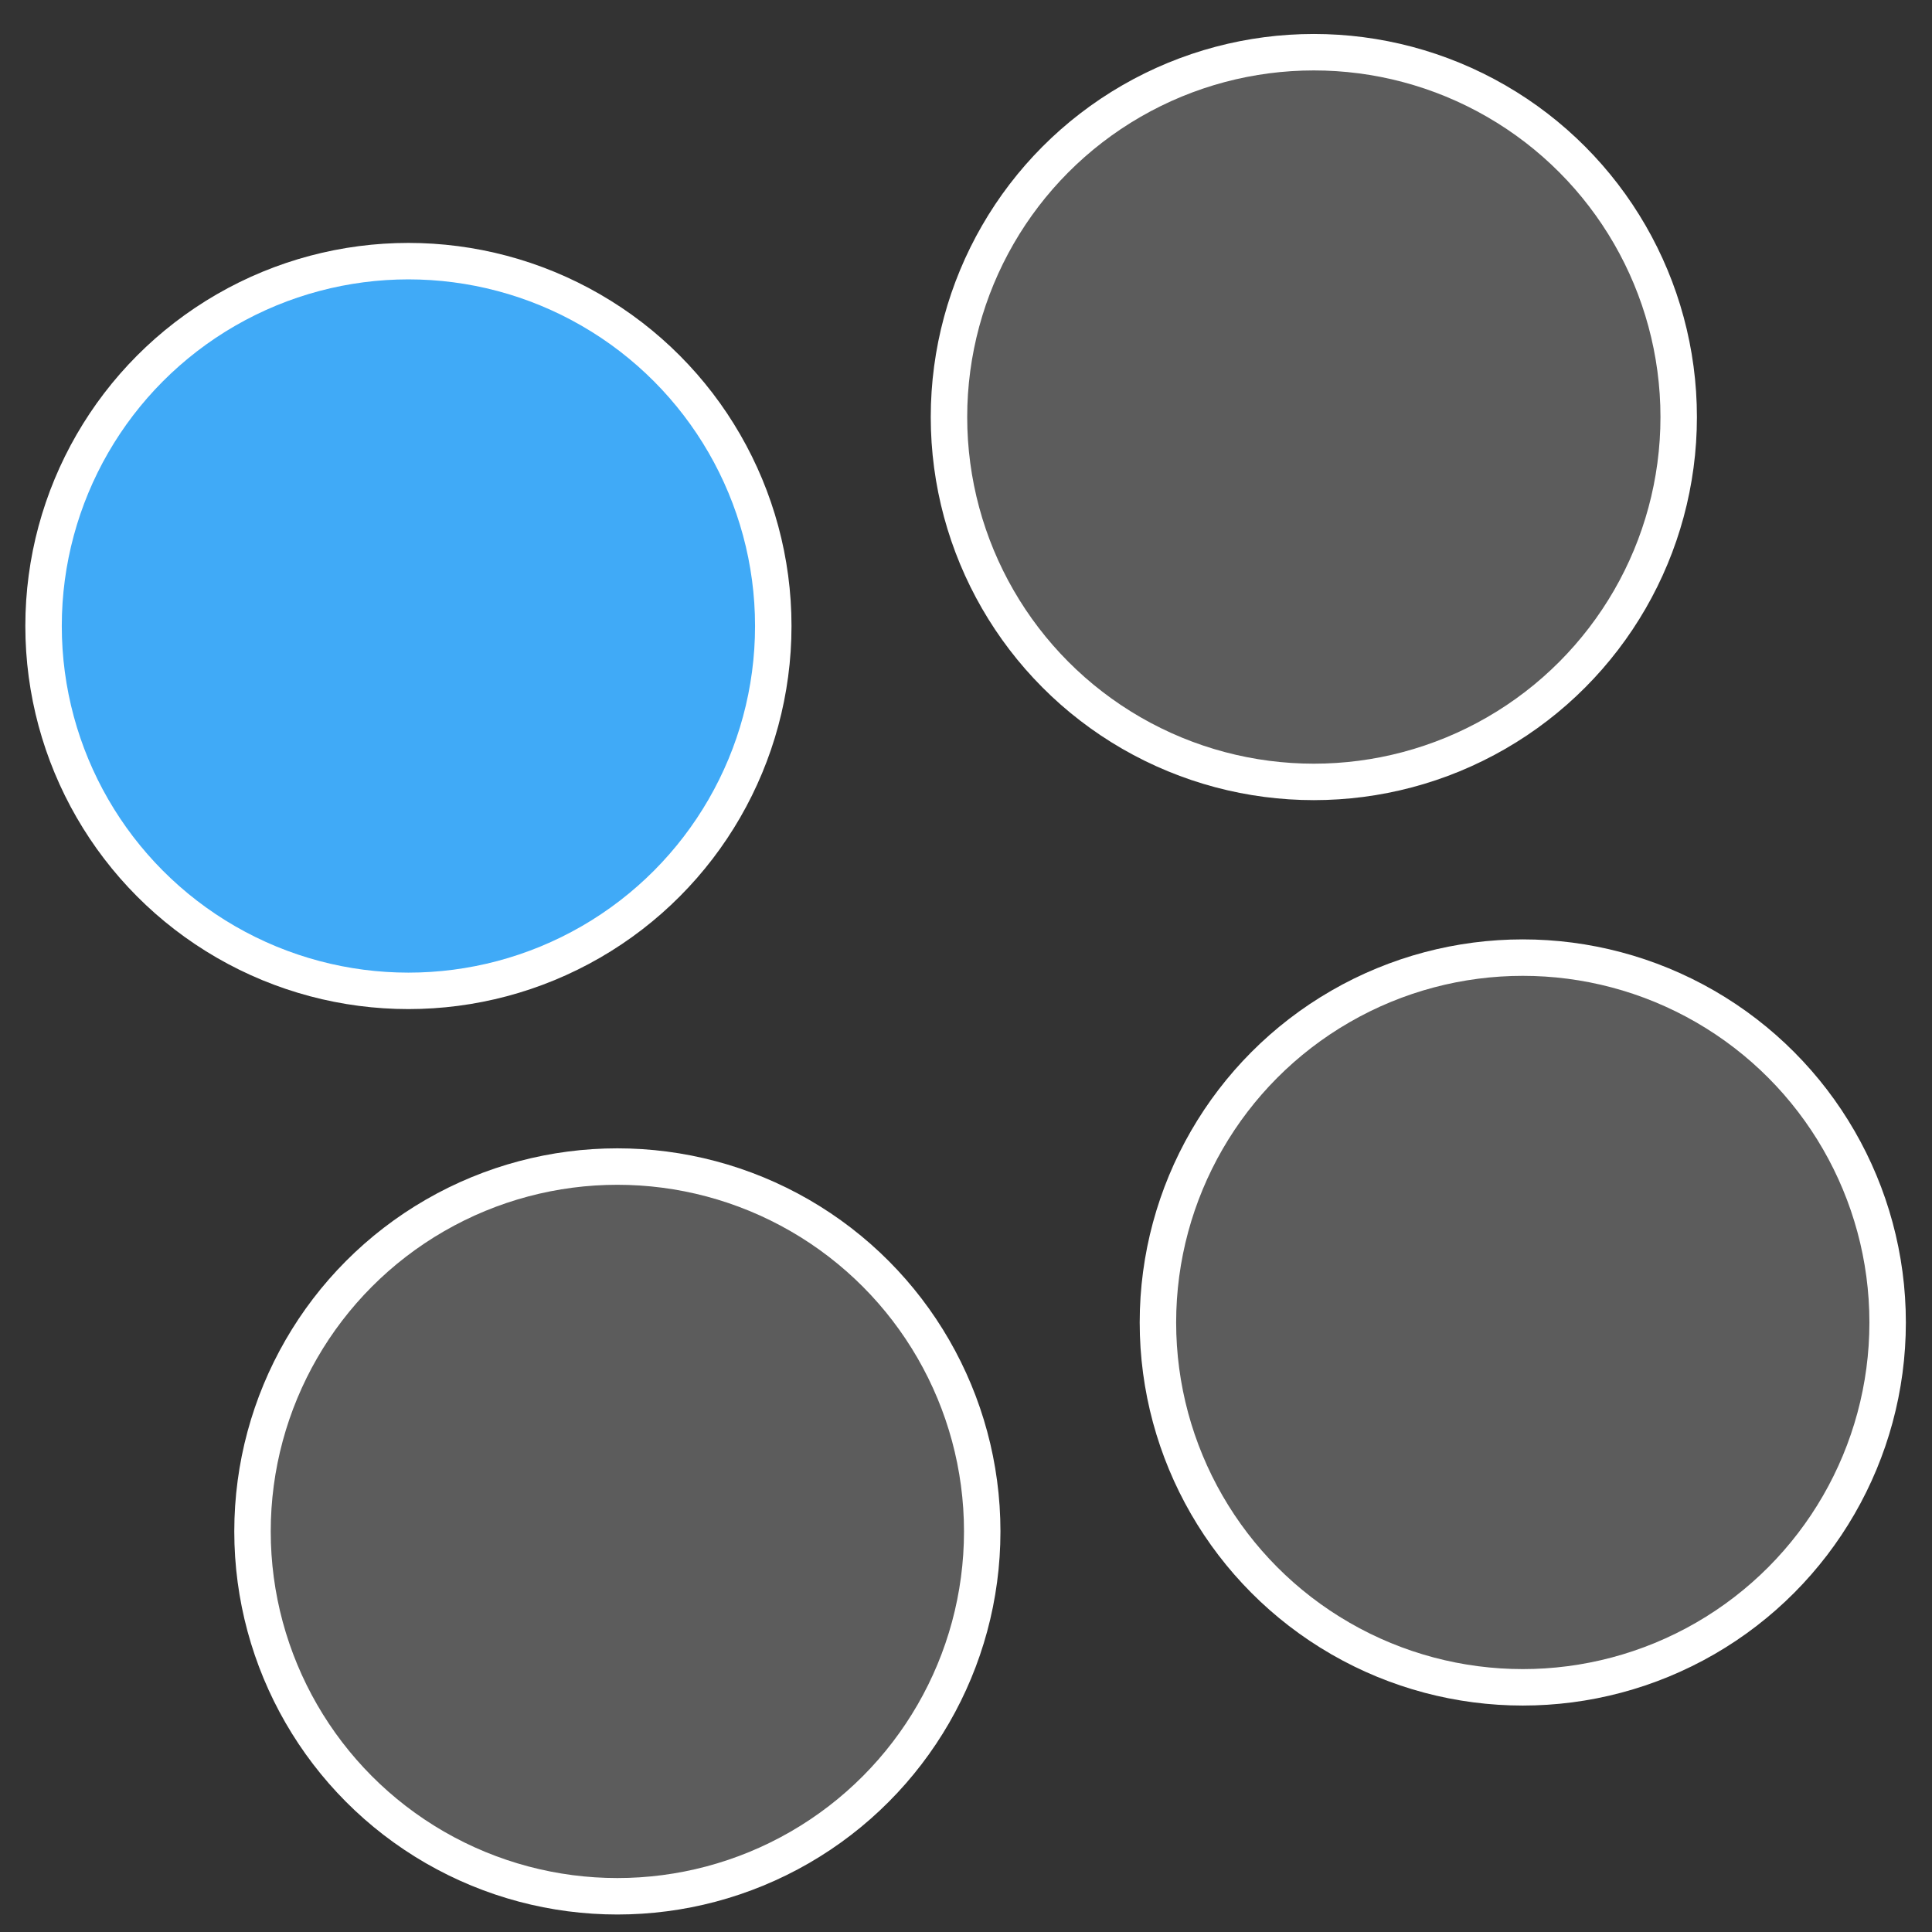 <svg width="53" height="53" viewBox="0 0 53 53" fill="none" xmlns="http://www.w3.org/2000/svg">
<rect x="0" y="0" width="53" height="53" fill="#333333" stroke="none"/>
<circle cx="11.204" cy="17.173" r="10.009" fill="#40AAF7" stroke="white"/>
<circle cx="16.936" cy="42.011" r="10.009" fill="white" fill-opacity="0.2" stroke="white"/>
<circle cx="41.774" cy="36.279" r="10.009" fill="white" fill-opacity="0.2" stroke="white"/>
<circle cx="36.042" cy="11.441" r="10.009" fill="white" fill-opacity="0.2" stroke="white"/>
</svg>
